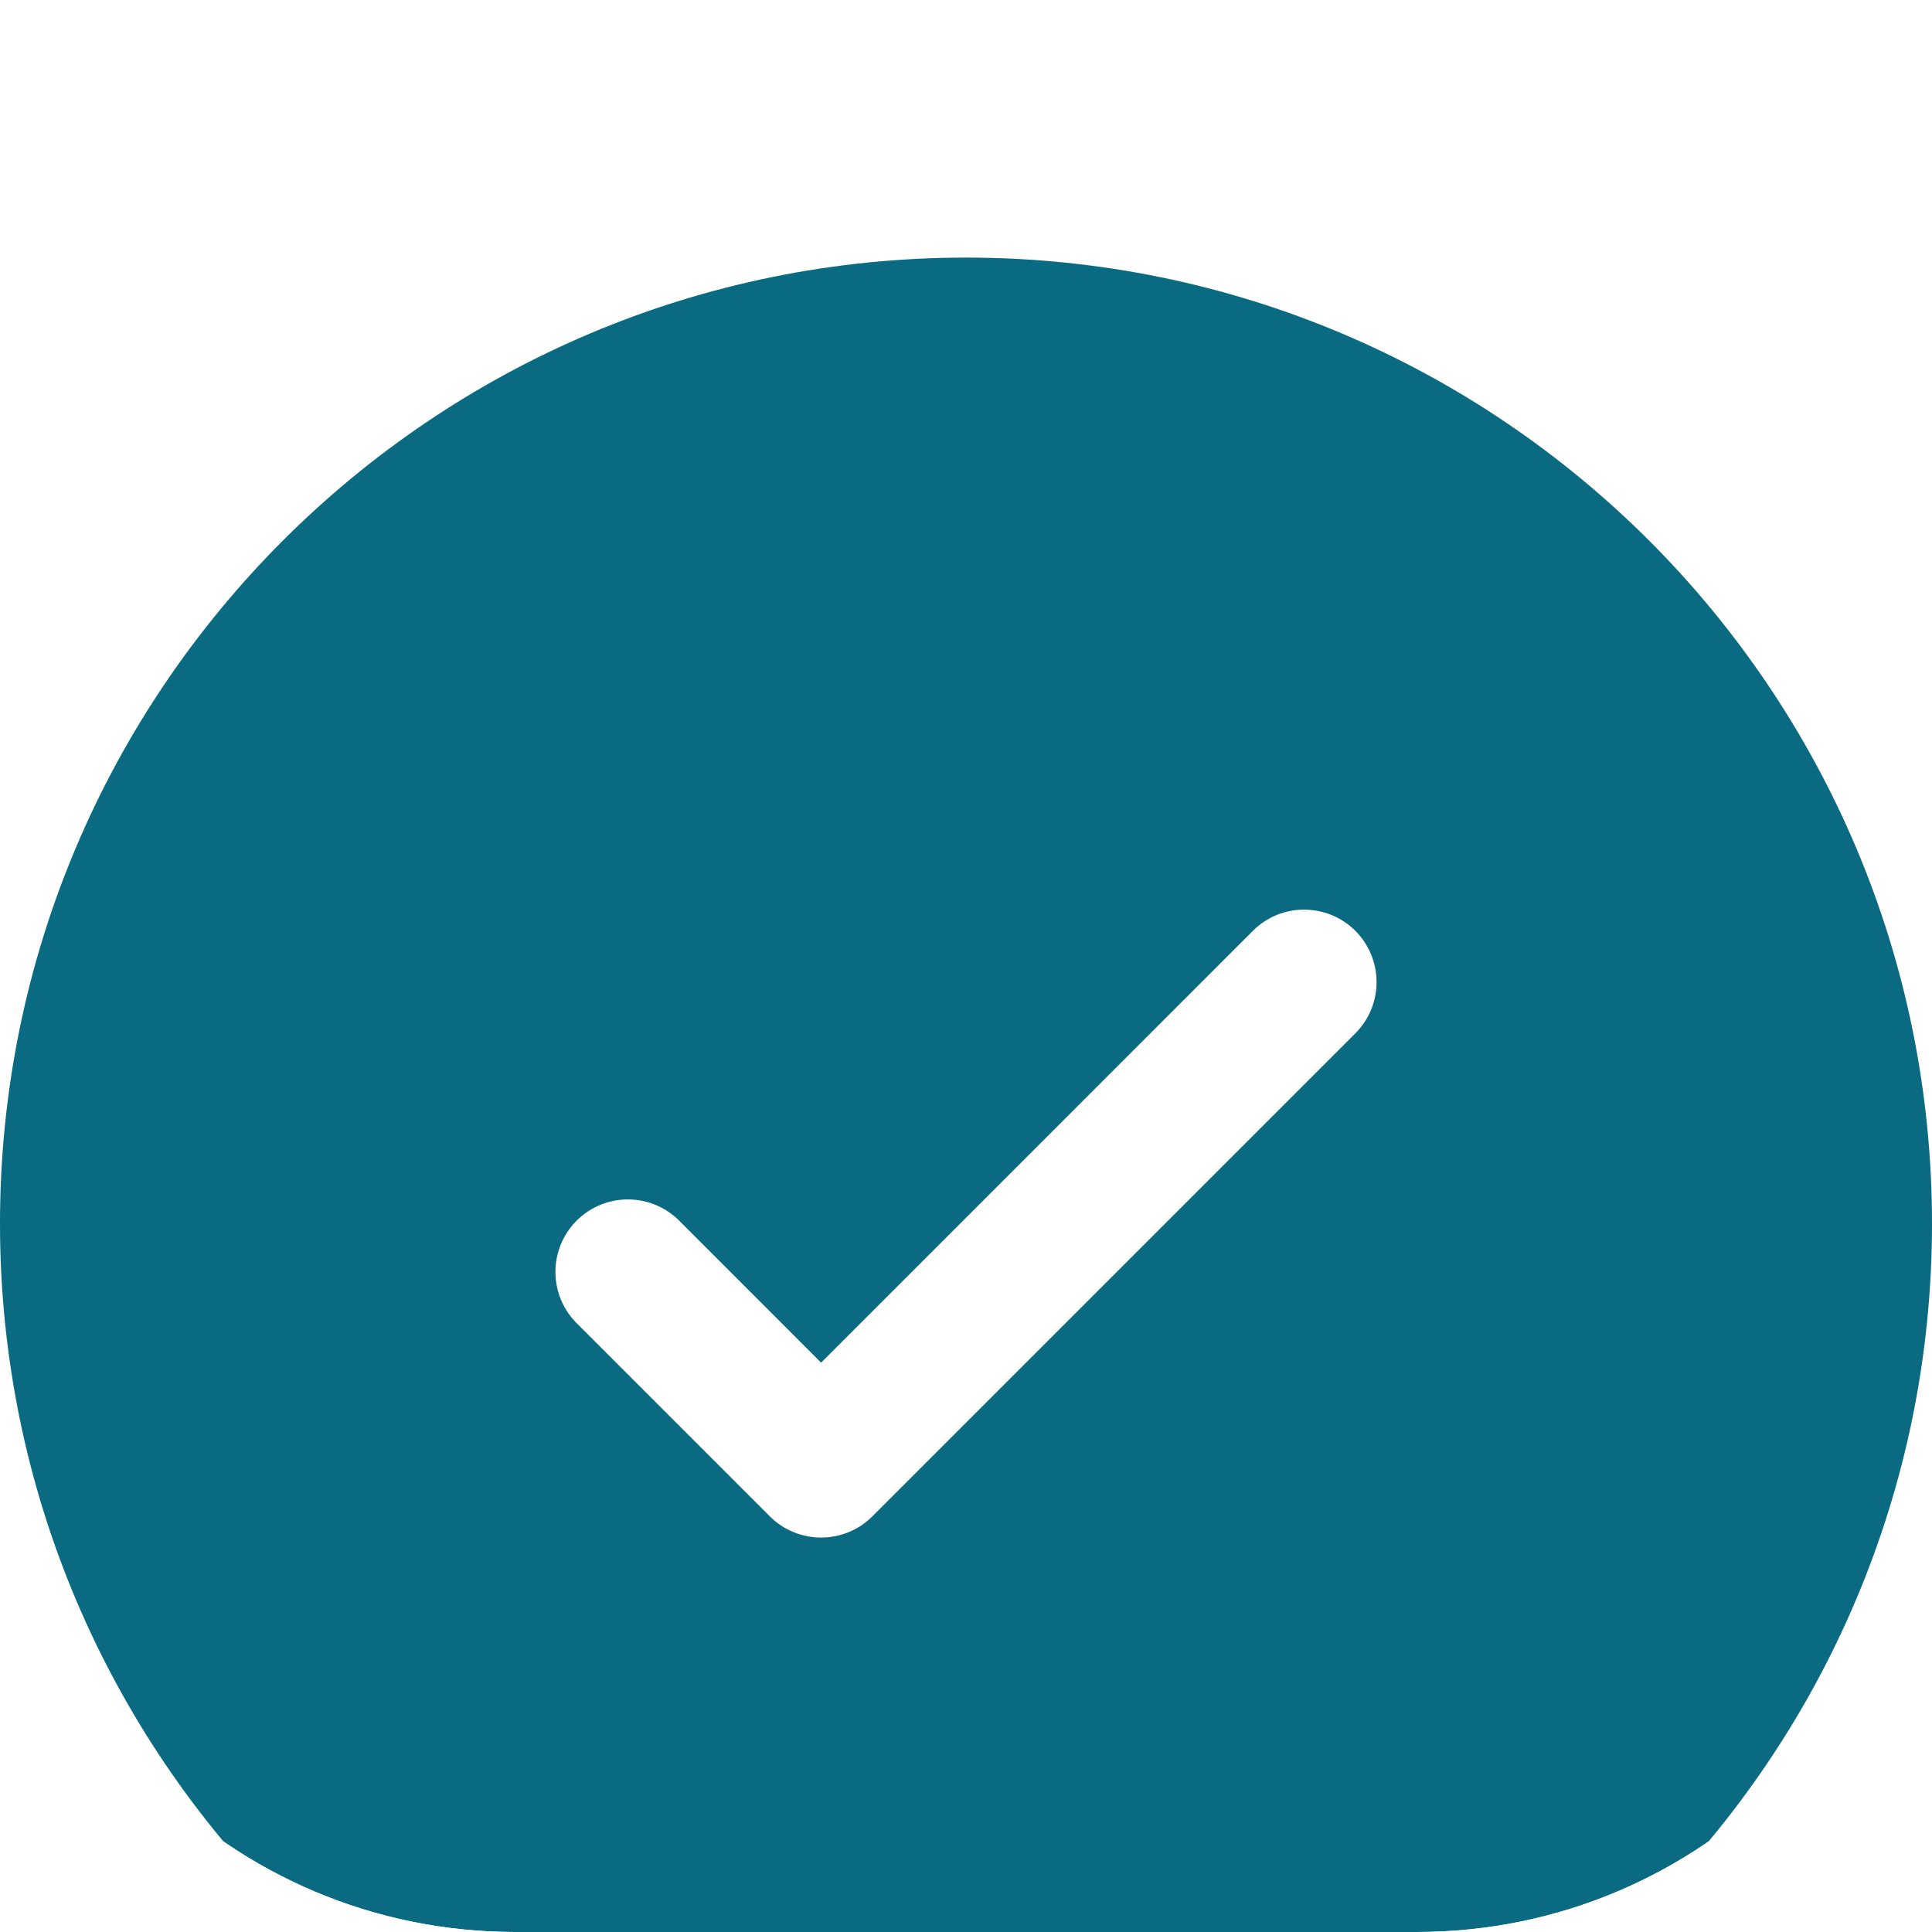<svg width="30" height="30" viewBox="0 0 30 30" fill="none" xmlns="http://www.w3.org/2000/svg">
<g id="Frame">
<g clip-path="url(#clip0_22_71)">
<g id="SVGRepo_iconCarrier">
<g id="Vector" filter="url(#filter0_d_22_71)">
<path fill-rule="evenodd" clip-rule="evenodd" d="M30 15C30 23.284 23.284 30 15 30C6.716 30 0 23.284 0 15C0 6.716 6.716 0 15 0C23.284 0 30 6.716 30 15ZM21.046 10.454C21.485 10.894 21.485 11.606 21.046 12.046L13.546 19.546C13.106 19.985 12.394 19.985 11.954 19.546L8.954 16.546C8.515 16.106 8.515 15.394 8.954 14.954C9.394 14.515 10.106 14.515 10.546 14.954L12.75 17.159L16.102 13.807L19.454 10.454C19.894 10.015 20.606 10.015 21.046 10.454Z" fill="#096A81"/>
</g>
</g>
</g>
</g>
<defs>
<filter id="filter0_d_22_71" x="-4" y="0" width="38" height="38" filterUnits="userSpaceOnUse" color-interpolation-filters="sRGB">
<feFlood flood-opacity="0" result="BackgroundImageFix"/>
<feColorMatrix in="SourceAlpha" type="matrix" values="0 0 0 0 0 0 0 0 0 0 0 0 0 0 0 0 0 0 127 0" result="hardAlpha"/>
<feOffset dy="4"/>
<feGaussianBlur stdDeviation="2"/>
<feComposite in2="hardAlpha" operator="out"/>
<feColorMatrix type="matrix" values="0 0 0 0 0 0 0 0 0 0 0 0 0 0 0 0 0 0 0.25 0"/>
<feBlend mode="normal" in2="BackgroundImageFix" result="effect1_dropShadow_22_71"/>
<feBlend mode="normal" in="SourceGraphic" in2="effect1_dropShadow_22_71" result="shape"/>
</filter>
<clipPath id="clip0_22_71">
<path d="M0 8C0 3.582 3.582 0 8 0H22C26.418 0 30 3.582 30 8V22C30 26.418 26.418 30 22 30H8C3.582 30 0 26.418 0 22V8Z" fill="white"/>
</clipPath>
</defs>
</svg>
